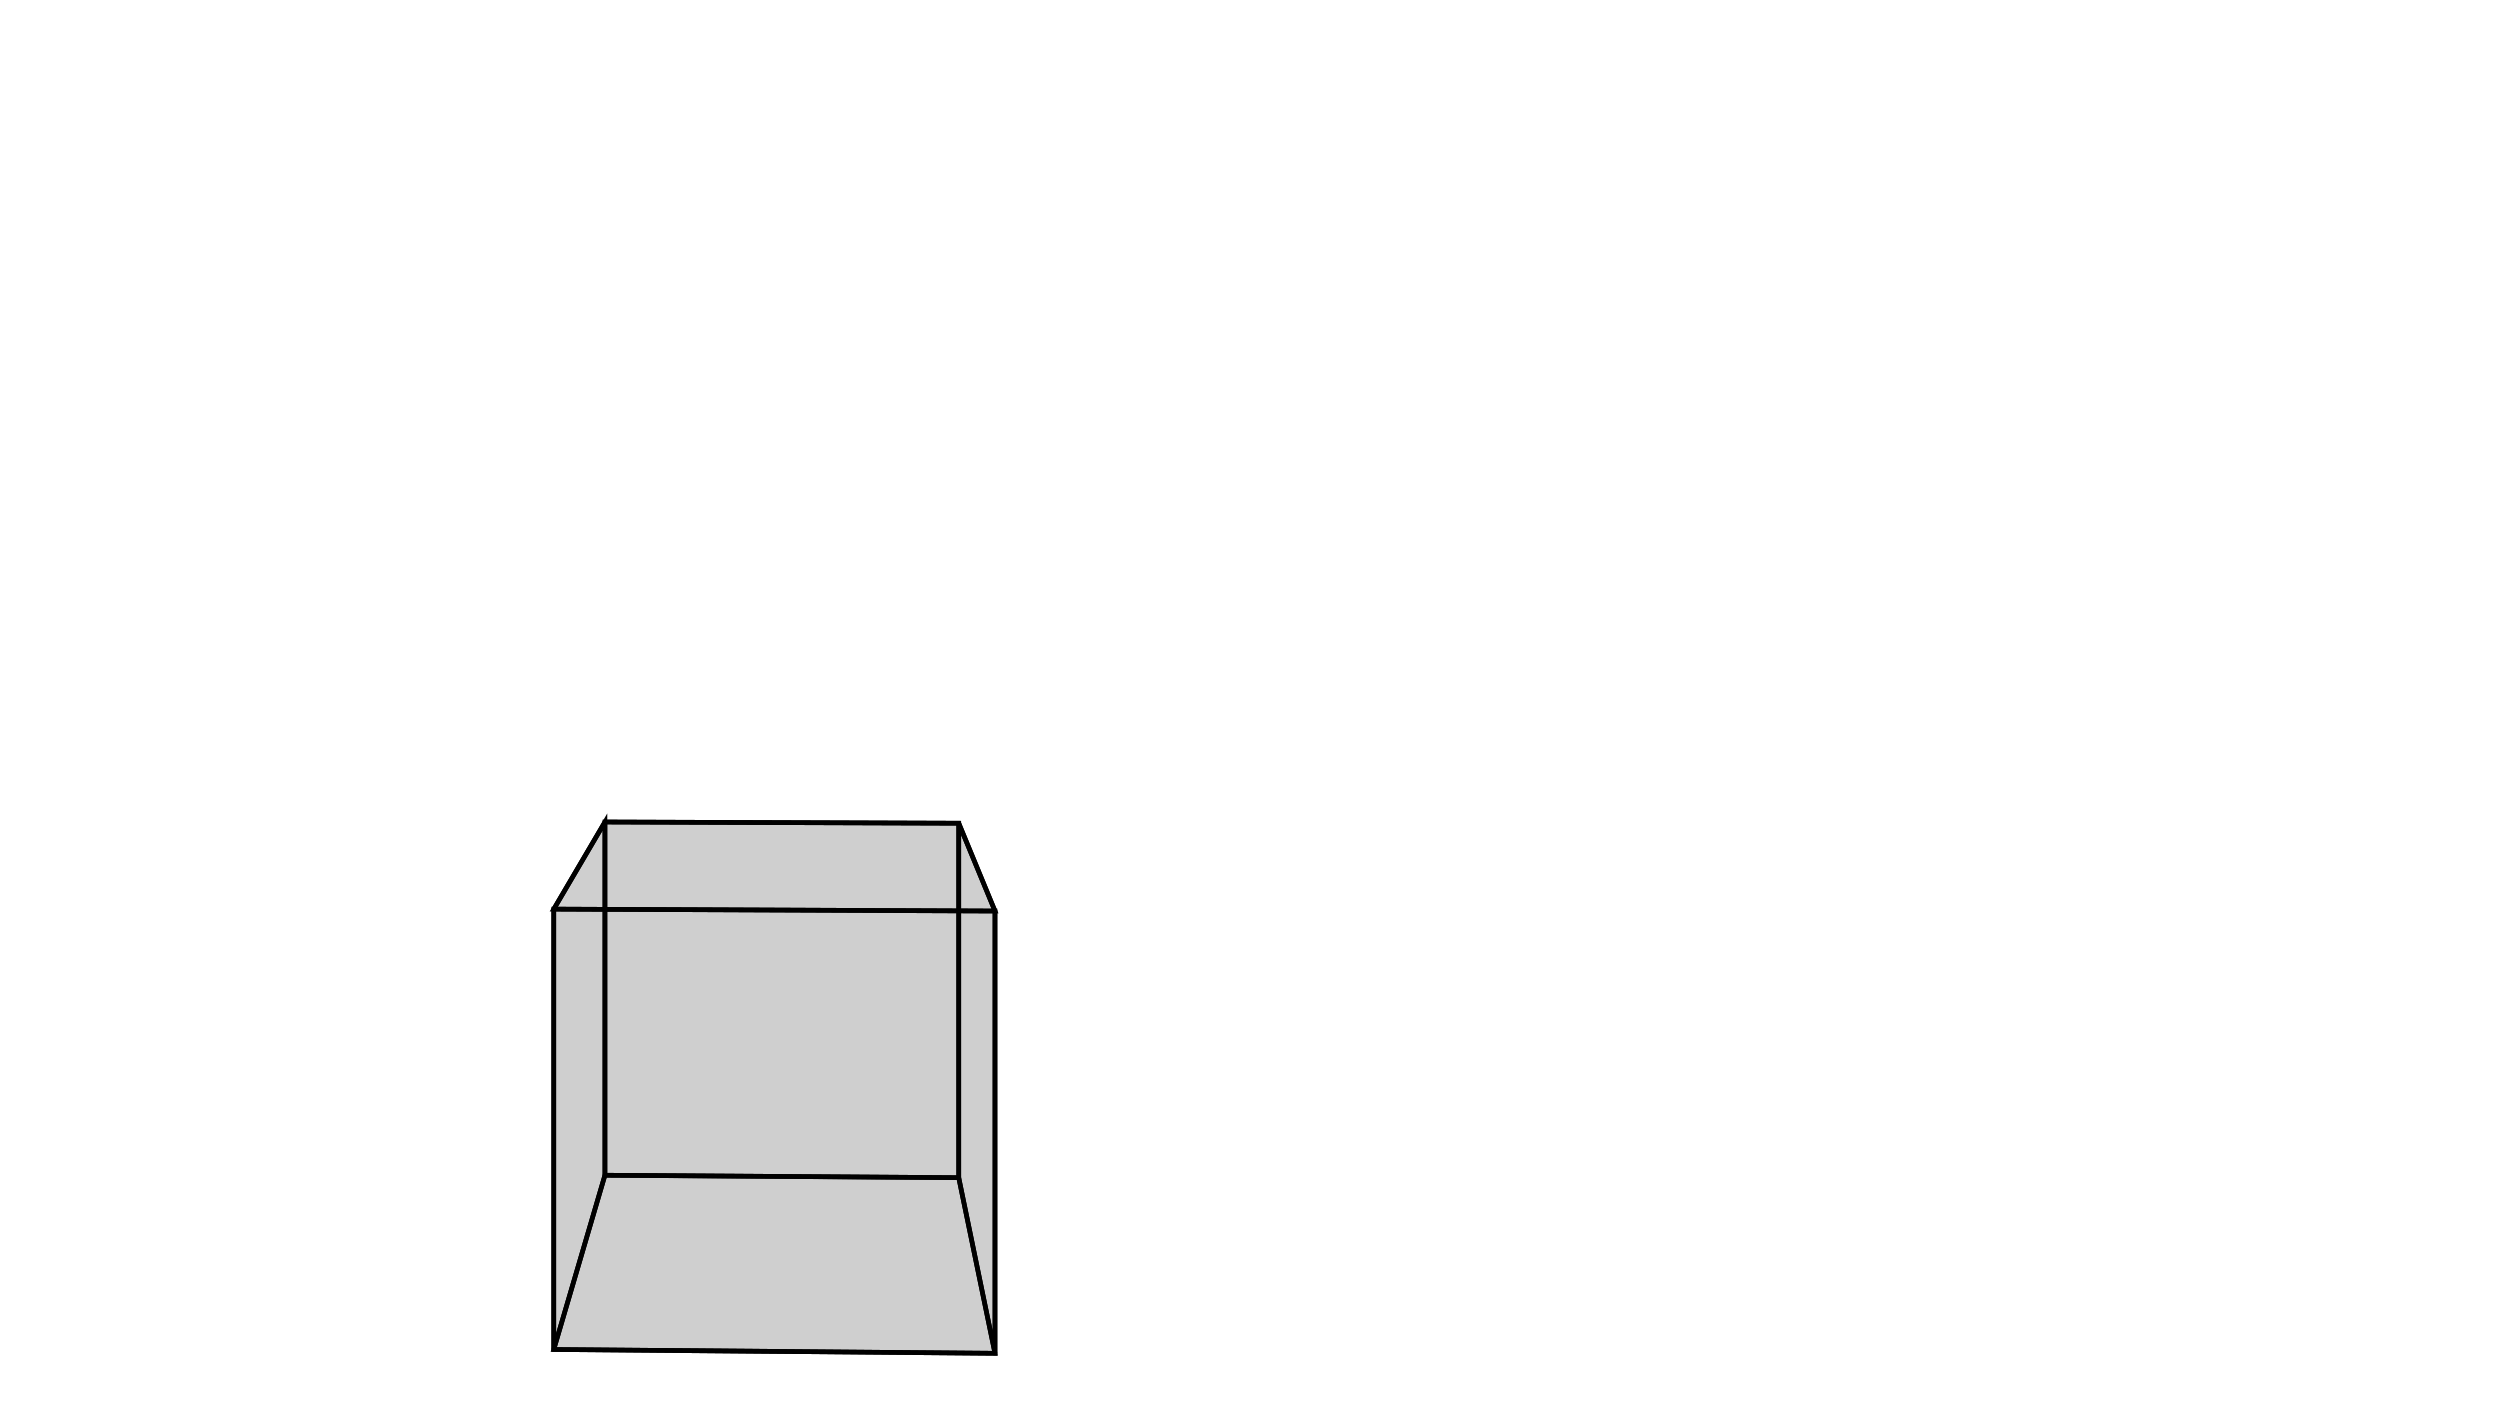 <svg height="900" width="1600" xmlns="http://www.w3.org/2000/svg" style="background-color:white">
	<polygon points="613.592,526.863 636.79,583.058 354.404,581.84 387.155,526.079 " style="stroke:black;stroke-width:3" fill-opacity="0.1"/>
	<polygon points="387.155,752.159 387.155,526.079 354.404,581.84 354.404,863.679 " style="stroke:black;stroke-width:3" fill-opacity="0.1"/>
	<polygon points="354.404,863.679 354.404,581.84 636.79,583.058 636.79,866.116 " style="stroke:black;stroke-width:3" fill-opacity="0.1"/>
	<polygon points="636.79,866.116 613.592,753.725 387.155,752.159 354.404,863.679 " style="stroke:black;stroke-width:3" fill-opacity="0.1"/>
	<polygon points="613.592,753.725 613.592,526.863 387.155,526.079 387.155,752.159 " style="stroke:black;stroke-width:3" fill-opacity="0.1"/>
	<polygon points="636.79,866.116 636.79,583.058 613.592,526.863 613.592,753.725 " style="stroke:black;stroke-width:3" fill-opacity="0.1"/>
</svg>